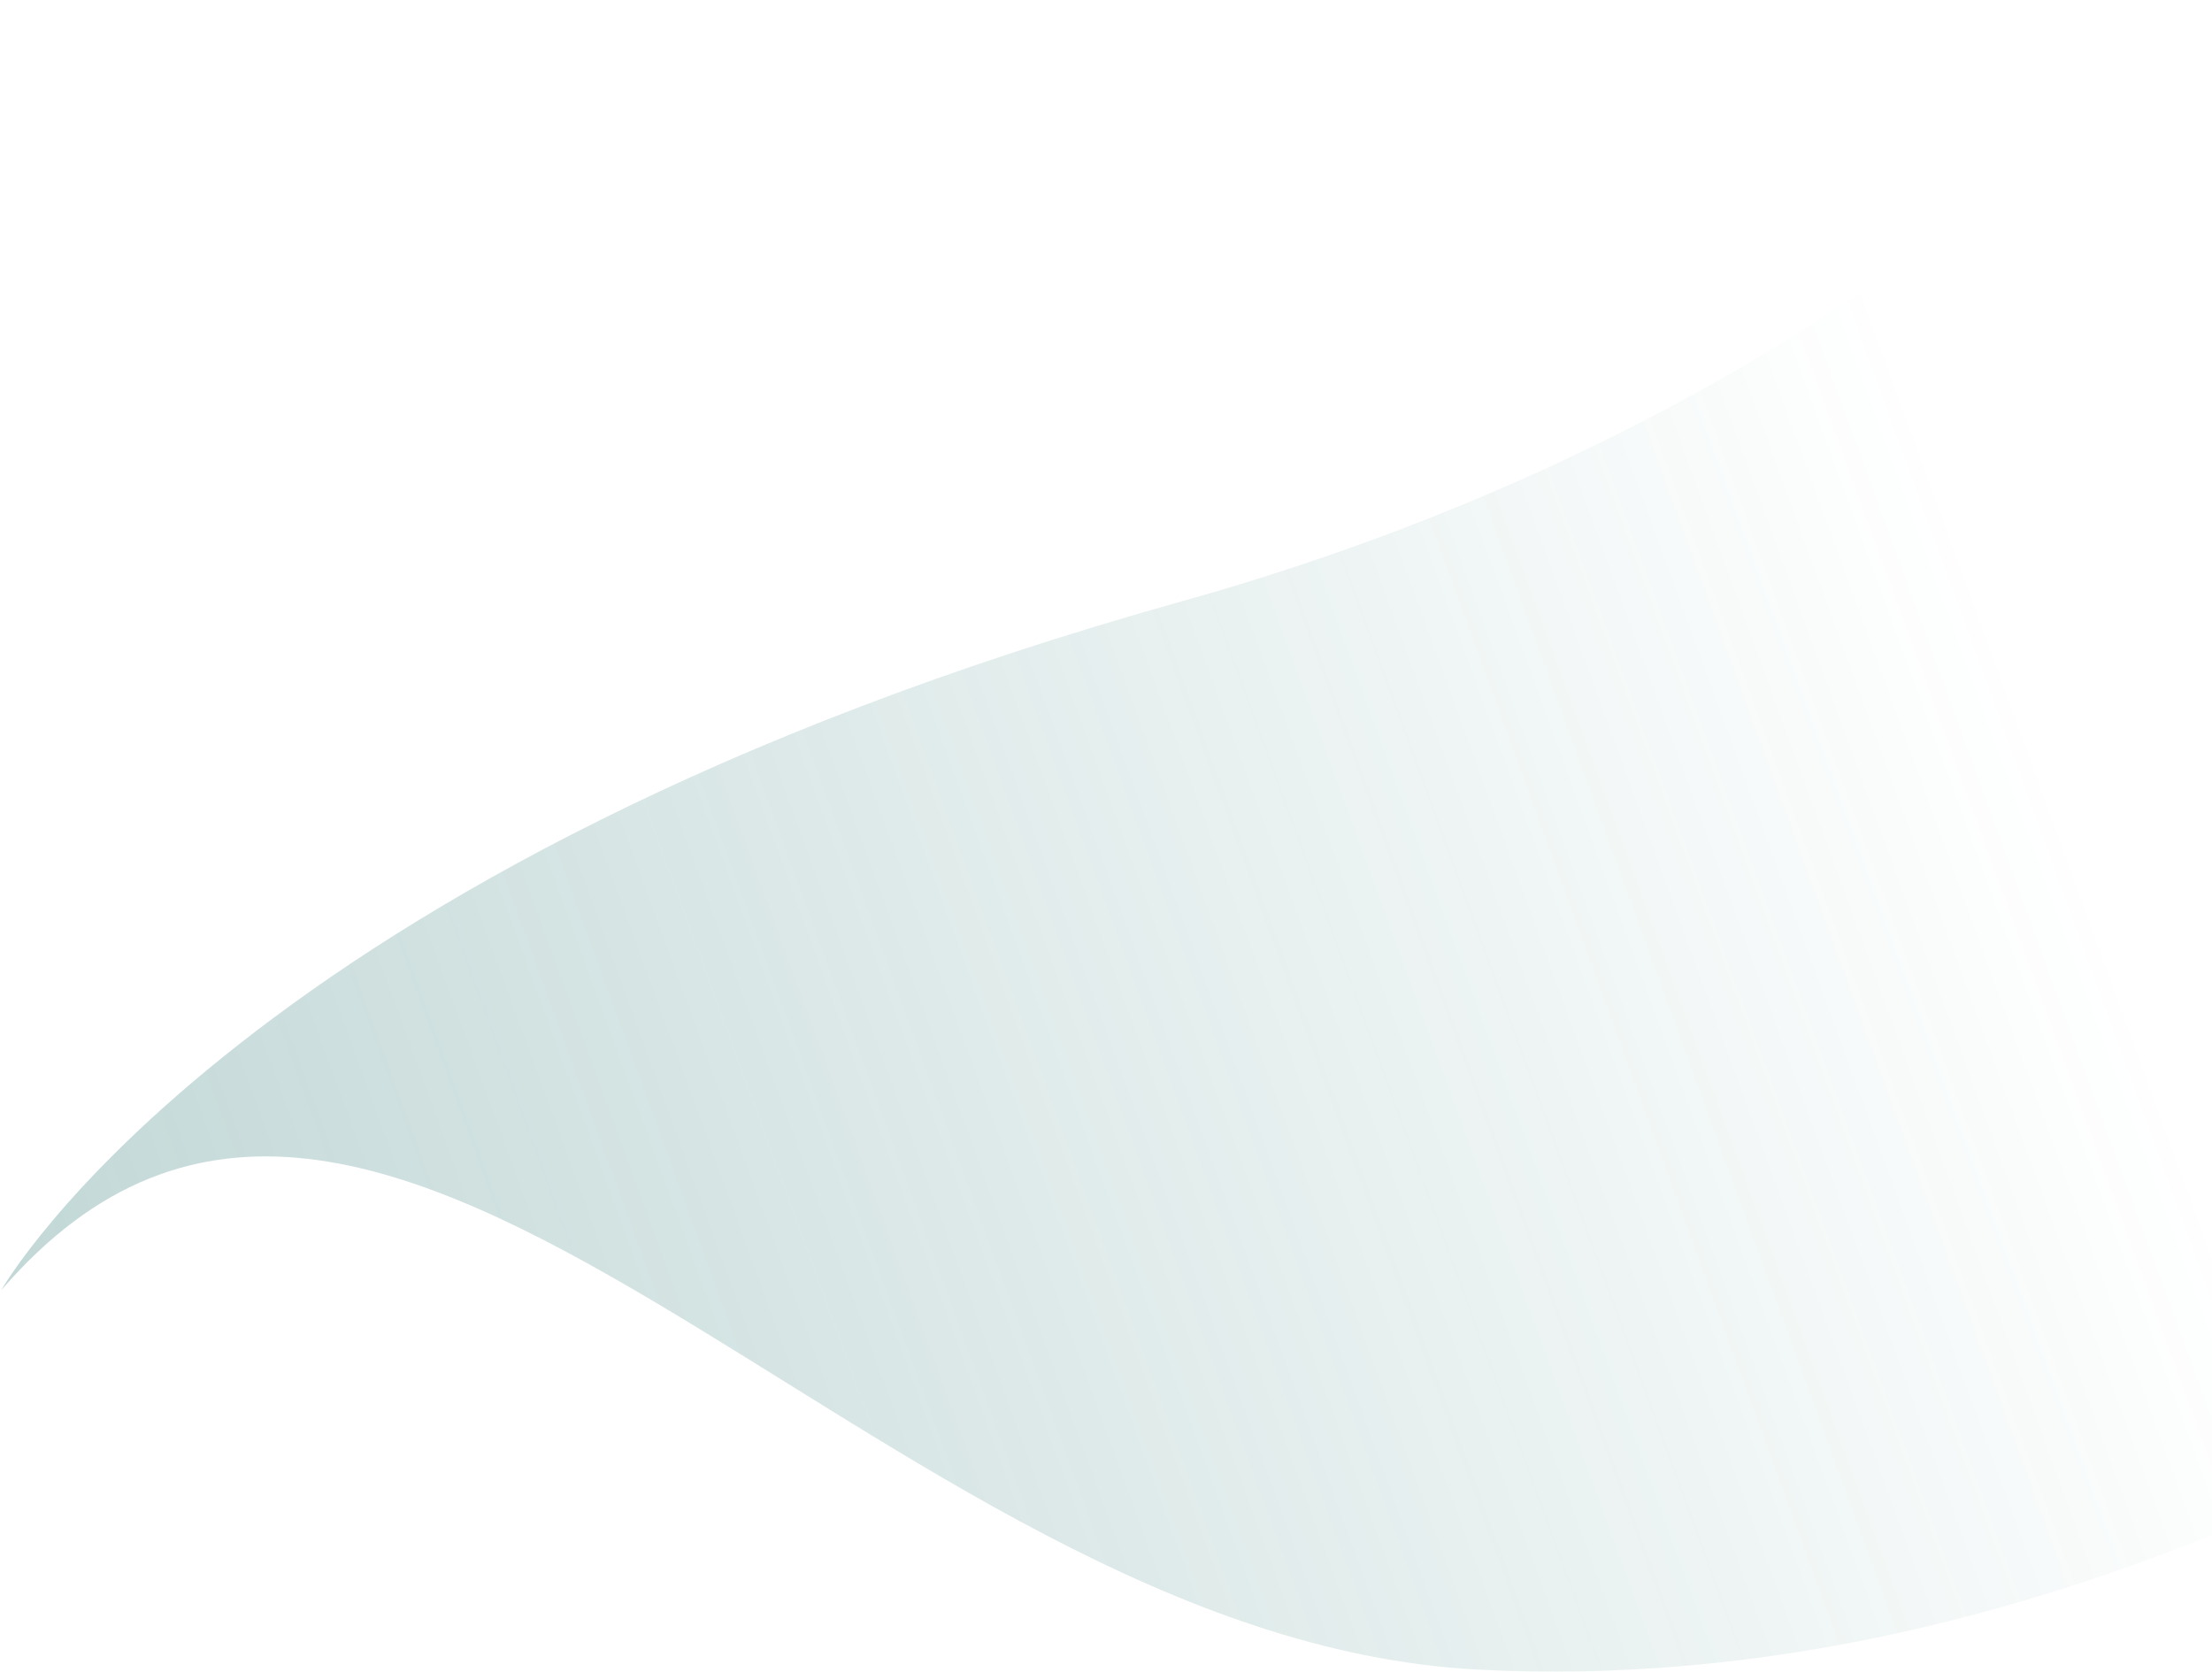 <svg width="1480" height="1119" viewBox="0 0 1480 1119" fill="none" xmlns="http://www.w3.org/2000/svg">
<path opacity="0.3" d="M790.301 402.507C1212.02 284.574 1486.02 38.686 1663.81 -225.531L2027.27 670.648C1742.03 935.083 1363.95 1137.12 988.309 1117.25C584.234 1095.91 255.682 568.153 0.84 863.362C0.84 863.362 161.68 578.293 790.301 402.507Z" fill="url(#paint0_linear_1124_57482)"/>
<defs>
<linearGradient id="paint0_linear_1124_57482" x1="0.84" y1="859.94" x2="1320.84" y2="378.938" gradientUnits="userSpaceOnUse">
<stop stop-color="#327C78"/>
<stop offset="1" stop-color="#327C78" stop-opacity="0"/>
</linearGradient>
</defs>
</svg>
